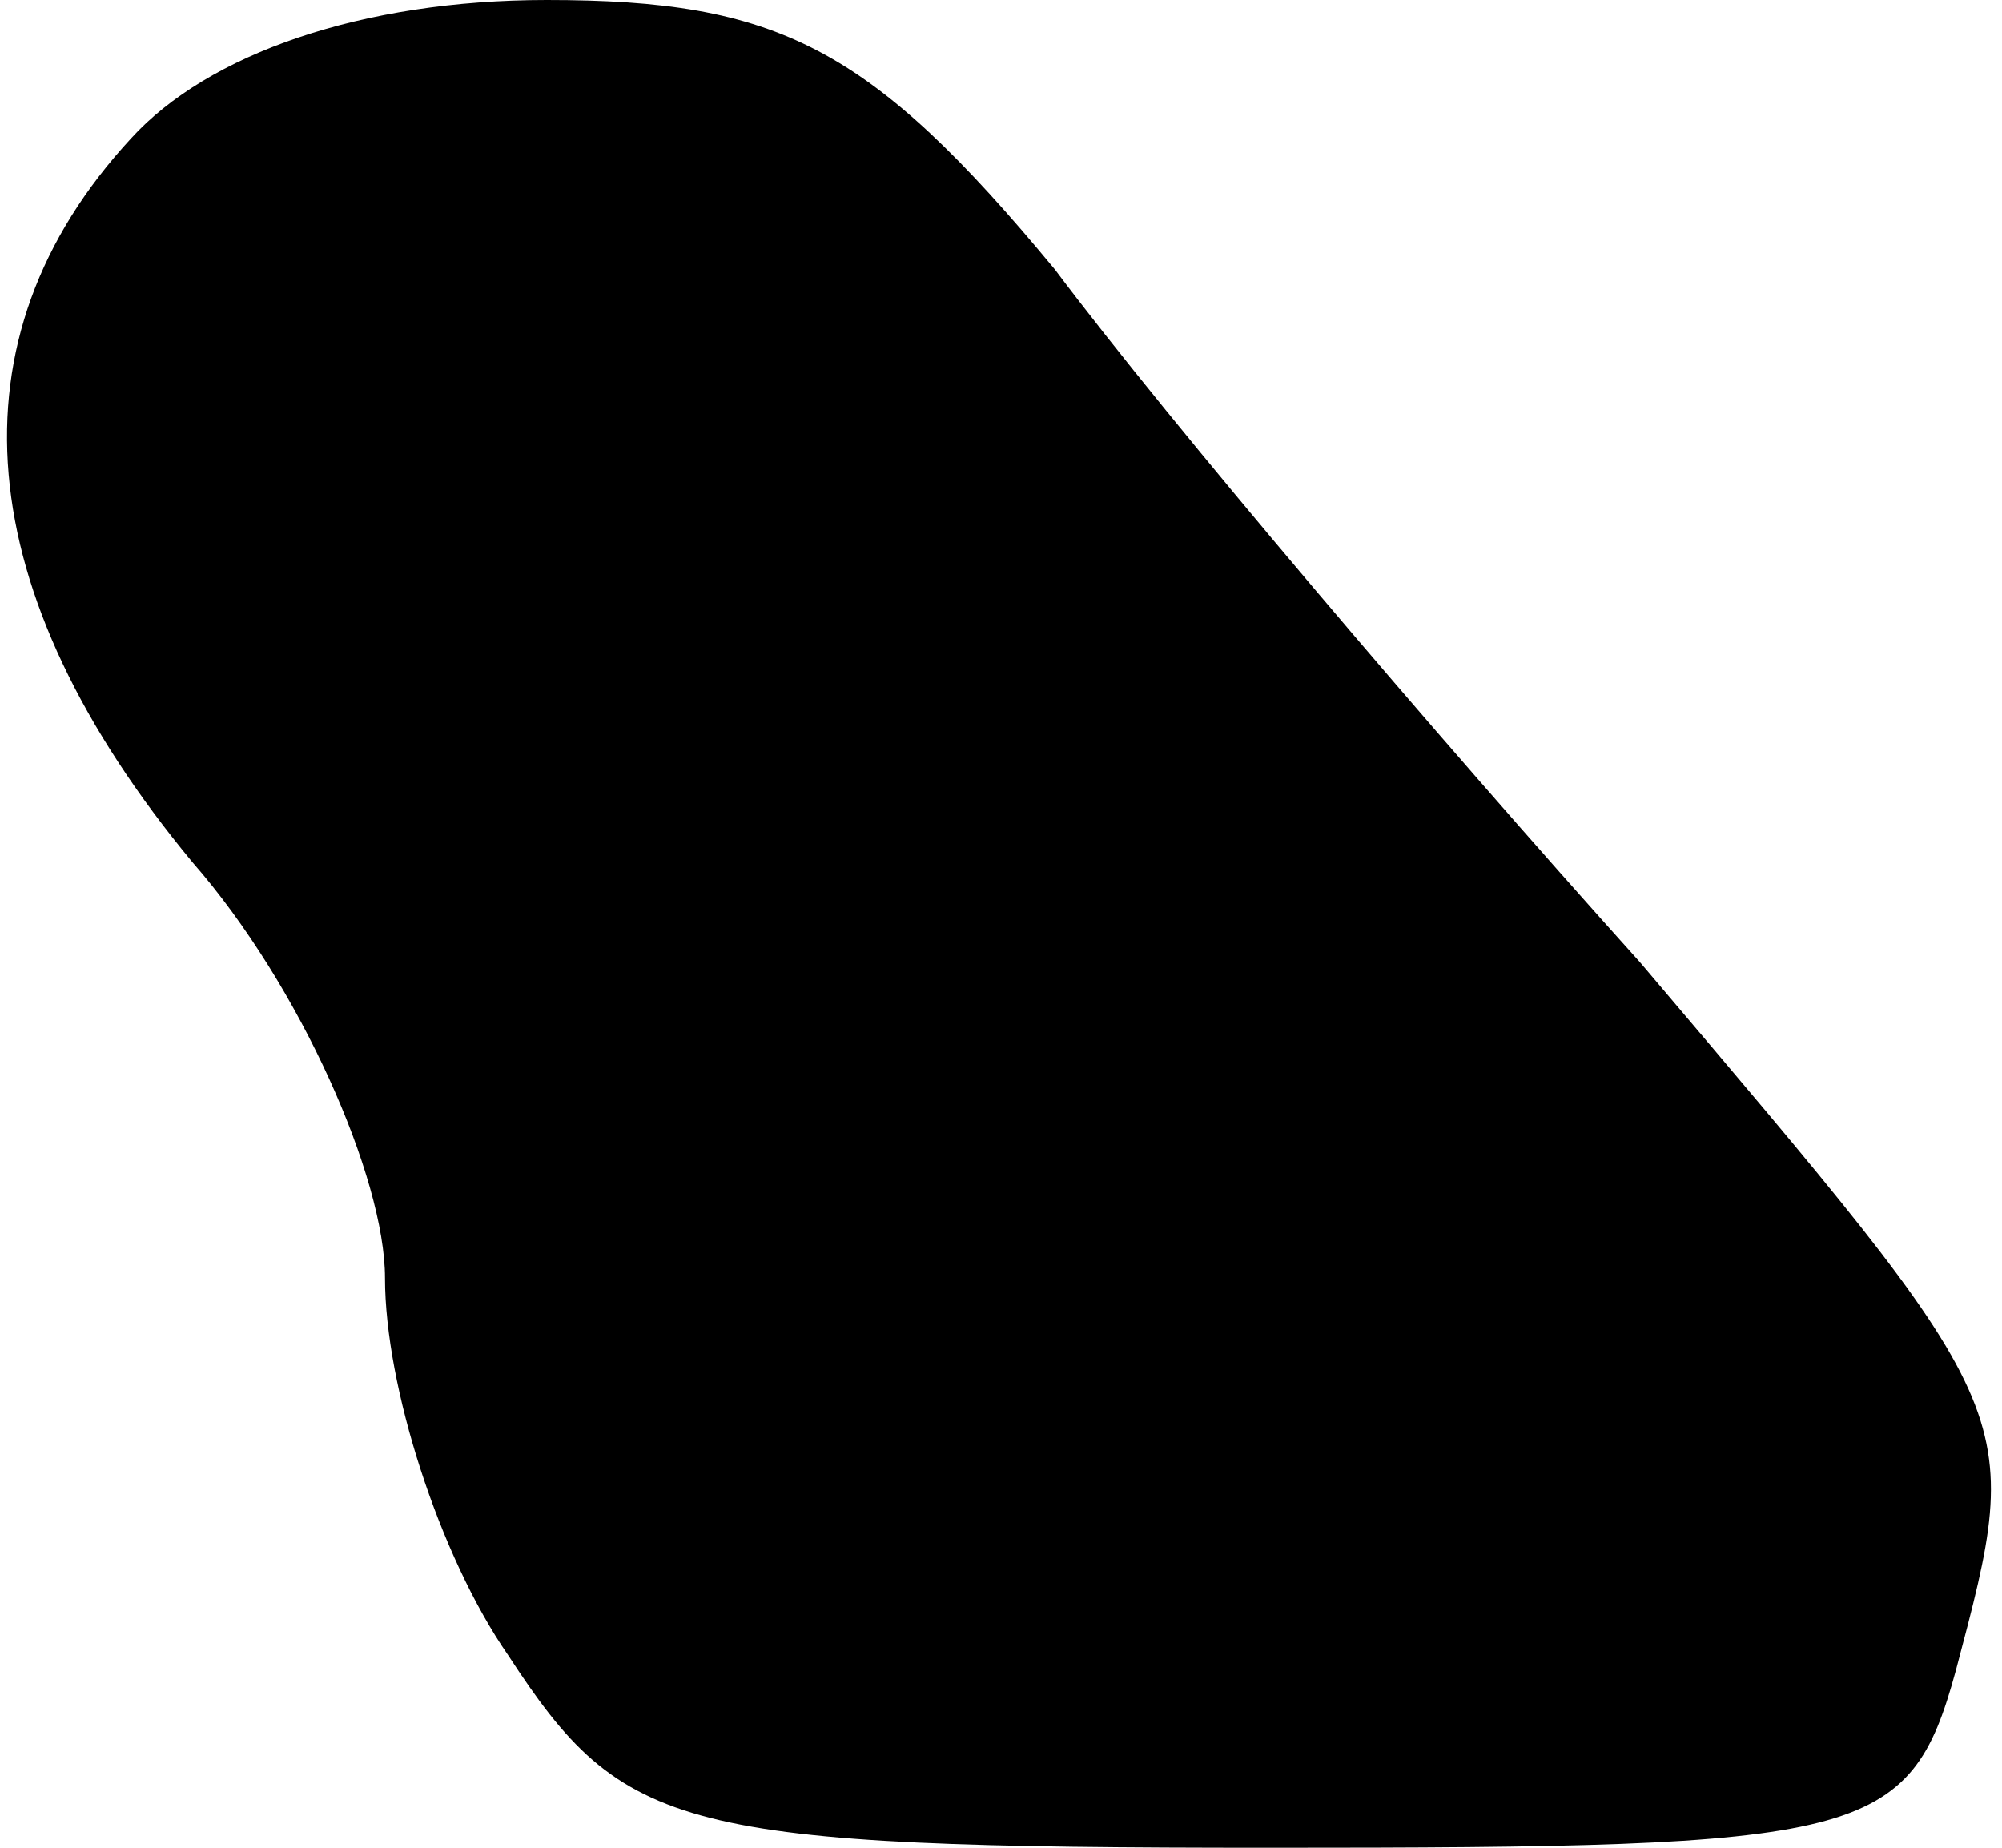 <?xml version="1.0" standalone="no"?>
<!DOCTYPE svg PUBLIC "-//W3C//DTD SVG 20010904//EN"
 "http://www.w3.org/TR/2001/REC-SVG-20010904/DTD/svg10.dtd">
<svg version="1.0" xmlns="http://www.w3.org/2000/svg"
 width="26pt" height="24pt" viewBox="0 0 26 24"
 preserveAspectRatio="xMidYMid meet">
<g transform="translate(0,24) scale(0.1,-0.1)"
fill="#000000" stroke="none">
<path fill="#000000" stroke="none" d="M17 222 c-24 -26 -21 -59 8 -94 14 -16
25 -41 25 -54 0 -14 7 -36 16 -49 15 -23 22 -25 99 -25 77 0 83 1 89 23 9 34
9 33 -41 92 -27 30 -61 70 -76 90 -24 29 -36 35 -66 35 -24 0 -44 -7 -54 -18z"/>
</g>
</svg>
